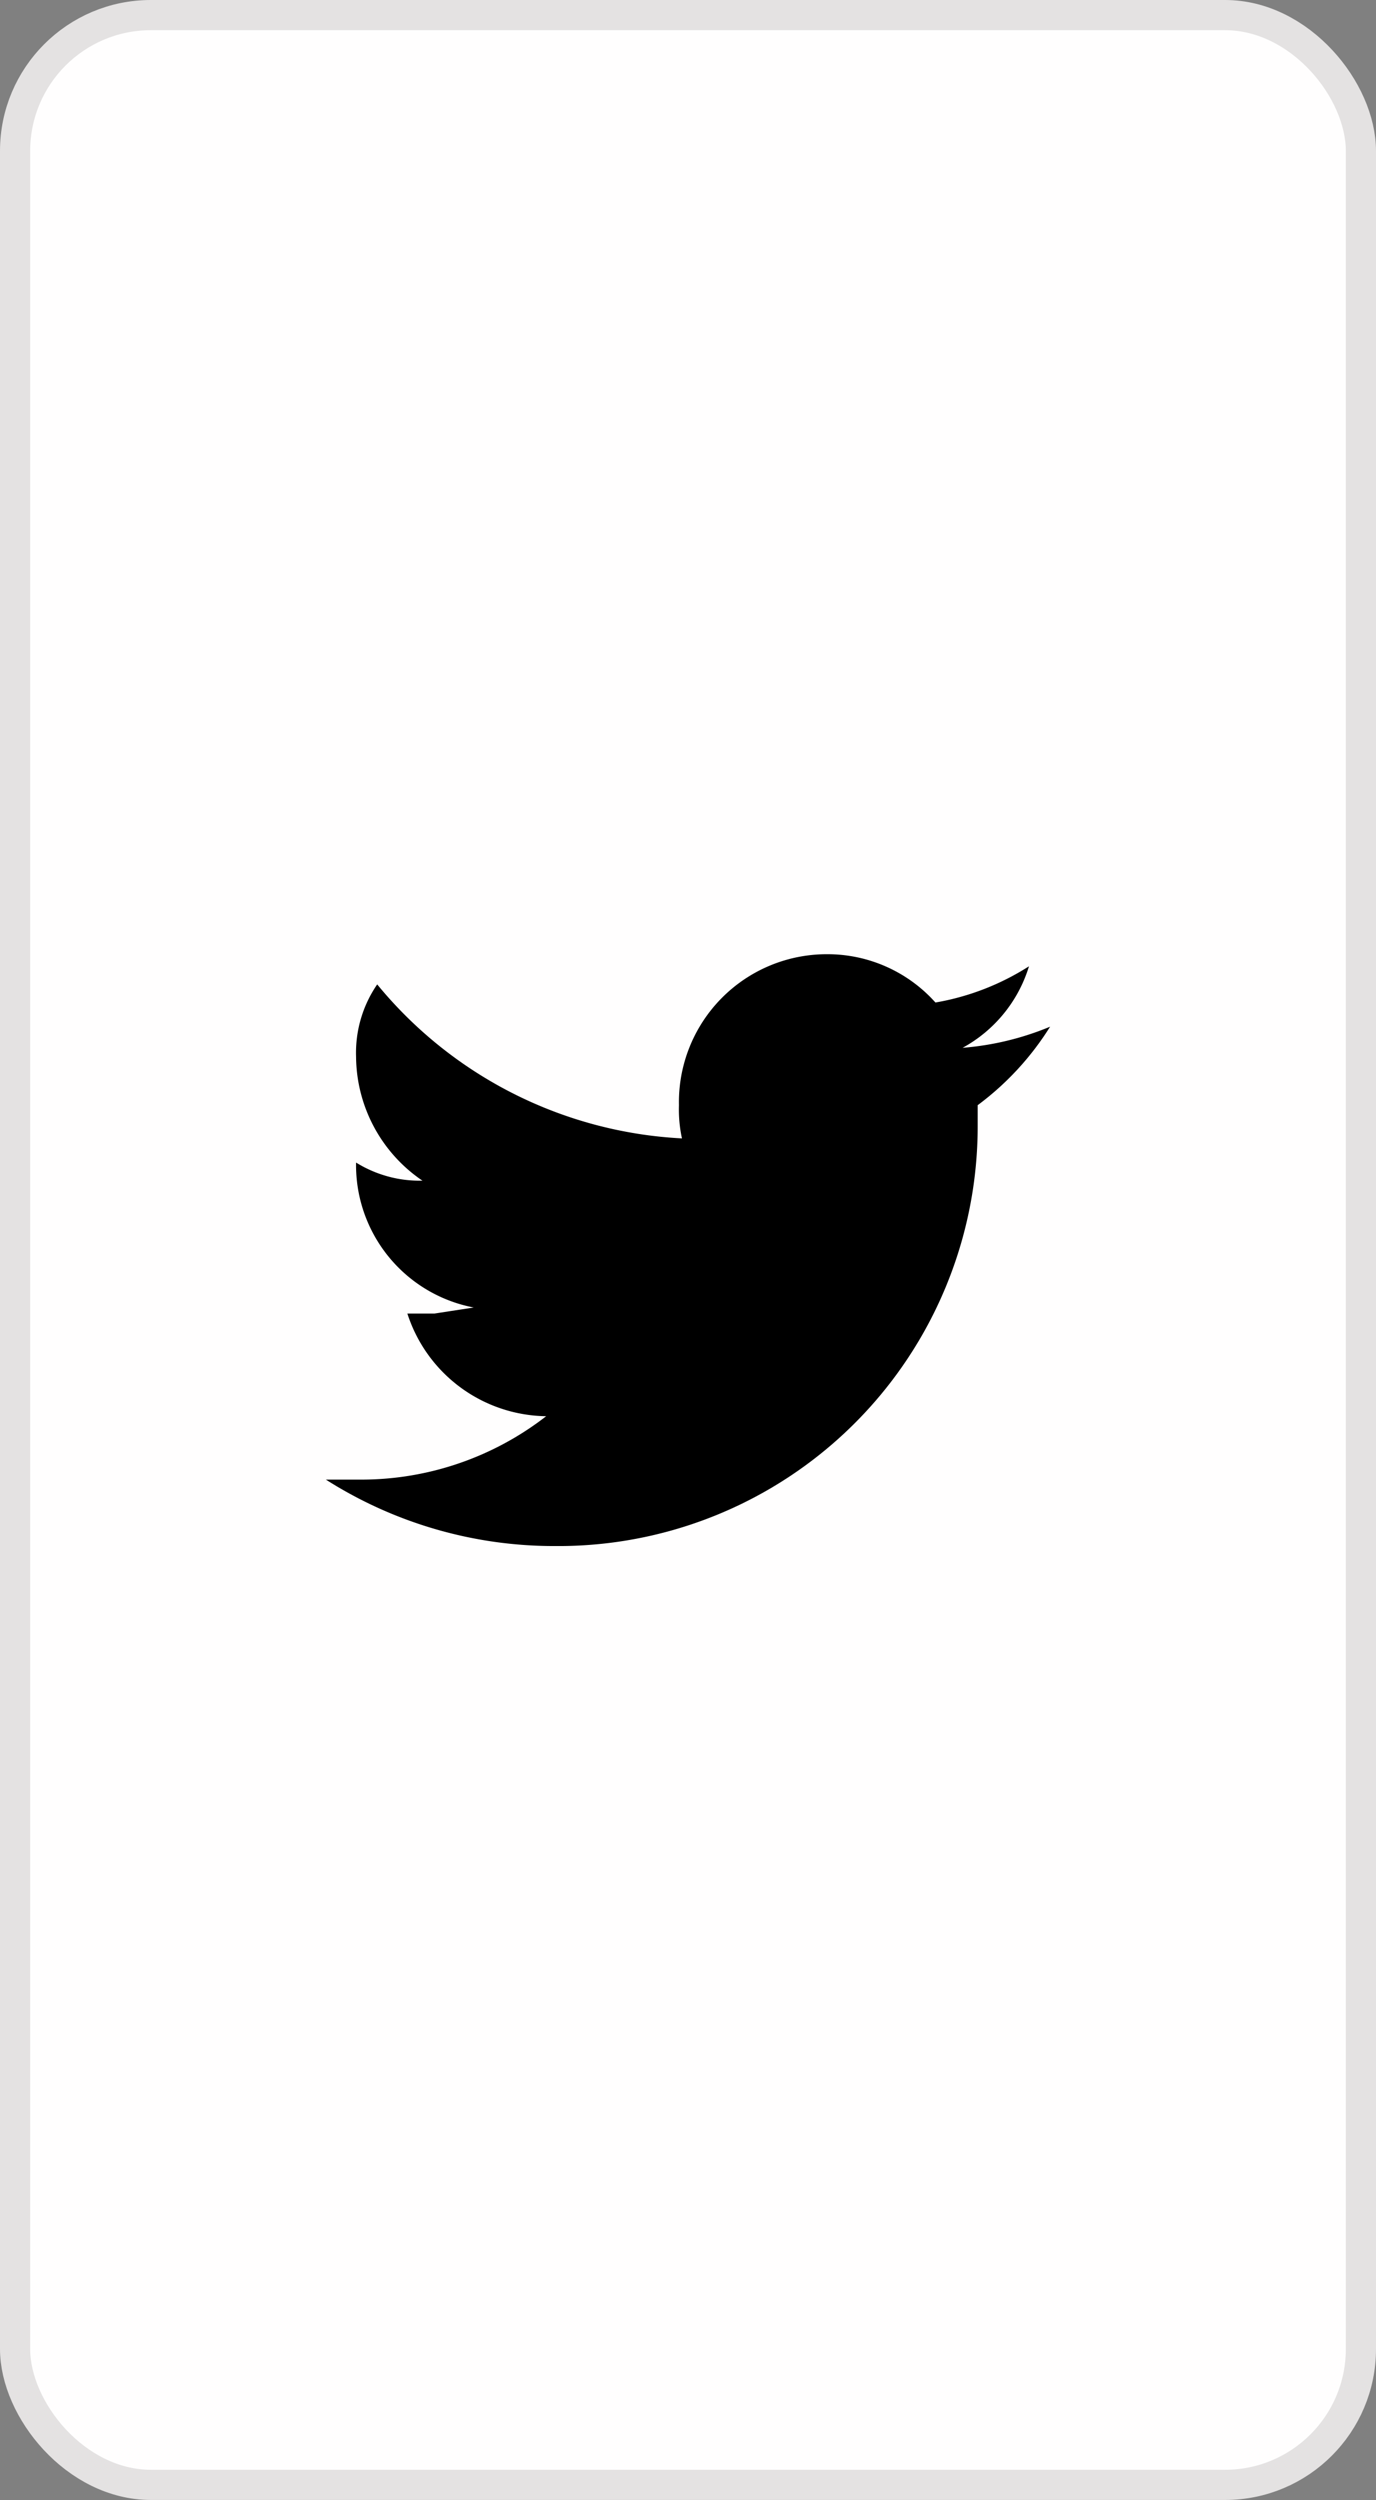 <svg xmlns="http://www.w3.org/2000/svg" viewBox="0 0 45.6 82.8"><rect x="0" y="0" width="45.6" height="82.8" fill="#808080" stroke="none"/><defs><style>.a{fill:#fffefe;stroke:#e4e2e2;}</style></defs><rect class="a" x="0.5" y="0.5" width="44.6" height="81.79" rx="4.5"/><path d="M34.8,34a9.5,9.5,0,0,1-2.9.7A4.6,4.6,0,0,0,34.1,32,8.4,8.4,0,0,1,31,33.2a4.8,4.8,0,0,0-3.6-1.6,4.9,4.9,0,0,0-4.9,5,4.5,4.5,0,0,0,.1,1.1,14,14,0,0,1-10.1-5.1,4,4,0,0,0-.7,2.4A5,5,0,0,0,14,39.1a4,4,0,0,1-2.2-.6h0a4.8,4.8,0,0,0,3.9,4.8l-1.3.2h-.9a4.9,4.9,0,0,0,4.6,3.4A10,10,0,0,1,12,49H10.8a14.1,14.1,0,0,0,7.6,2.2,13.9,13.9,0,0,0,14-13.9v-.7A9.5,9.5,0,0,0,34.8,34Z"/></svg>